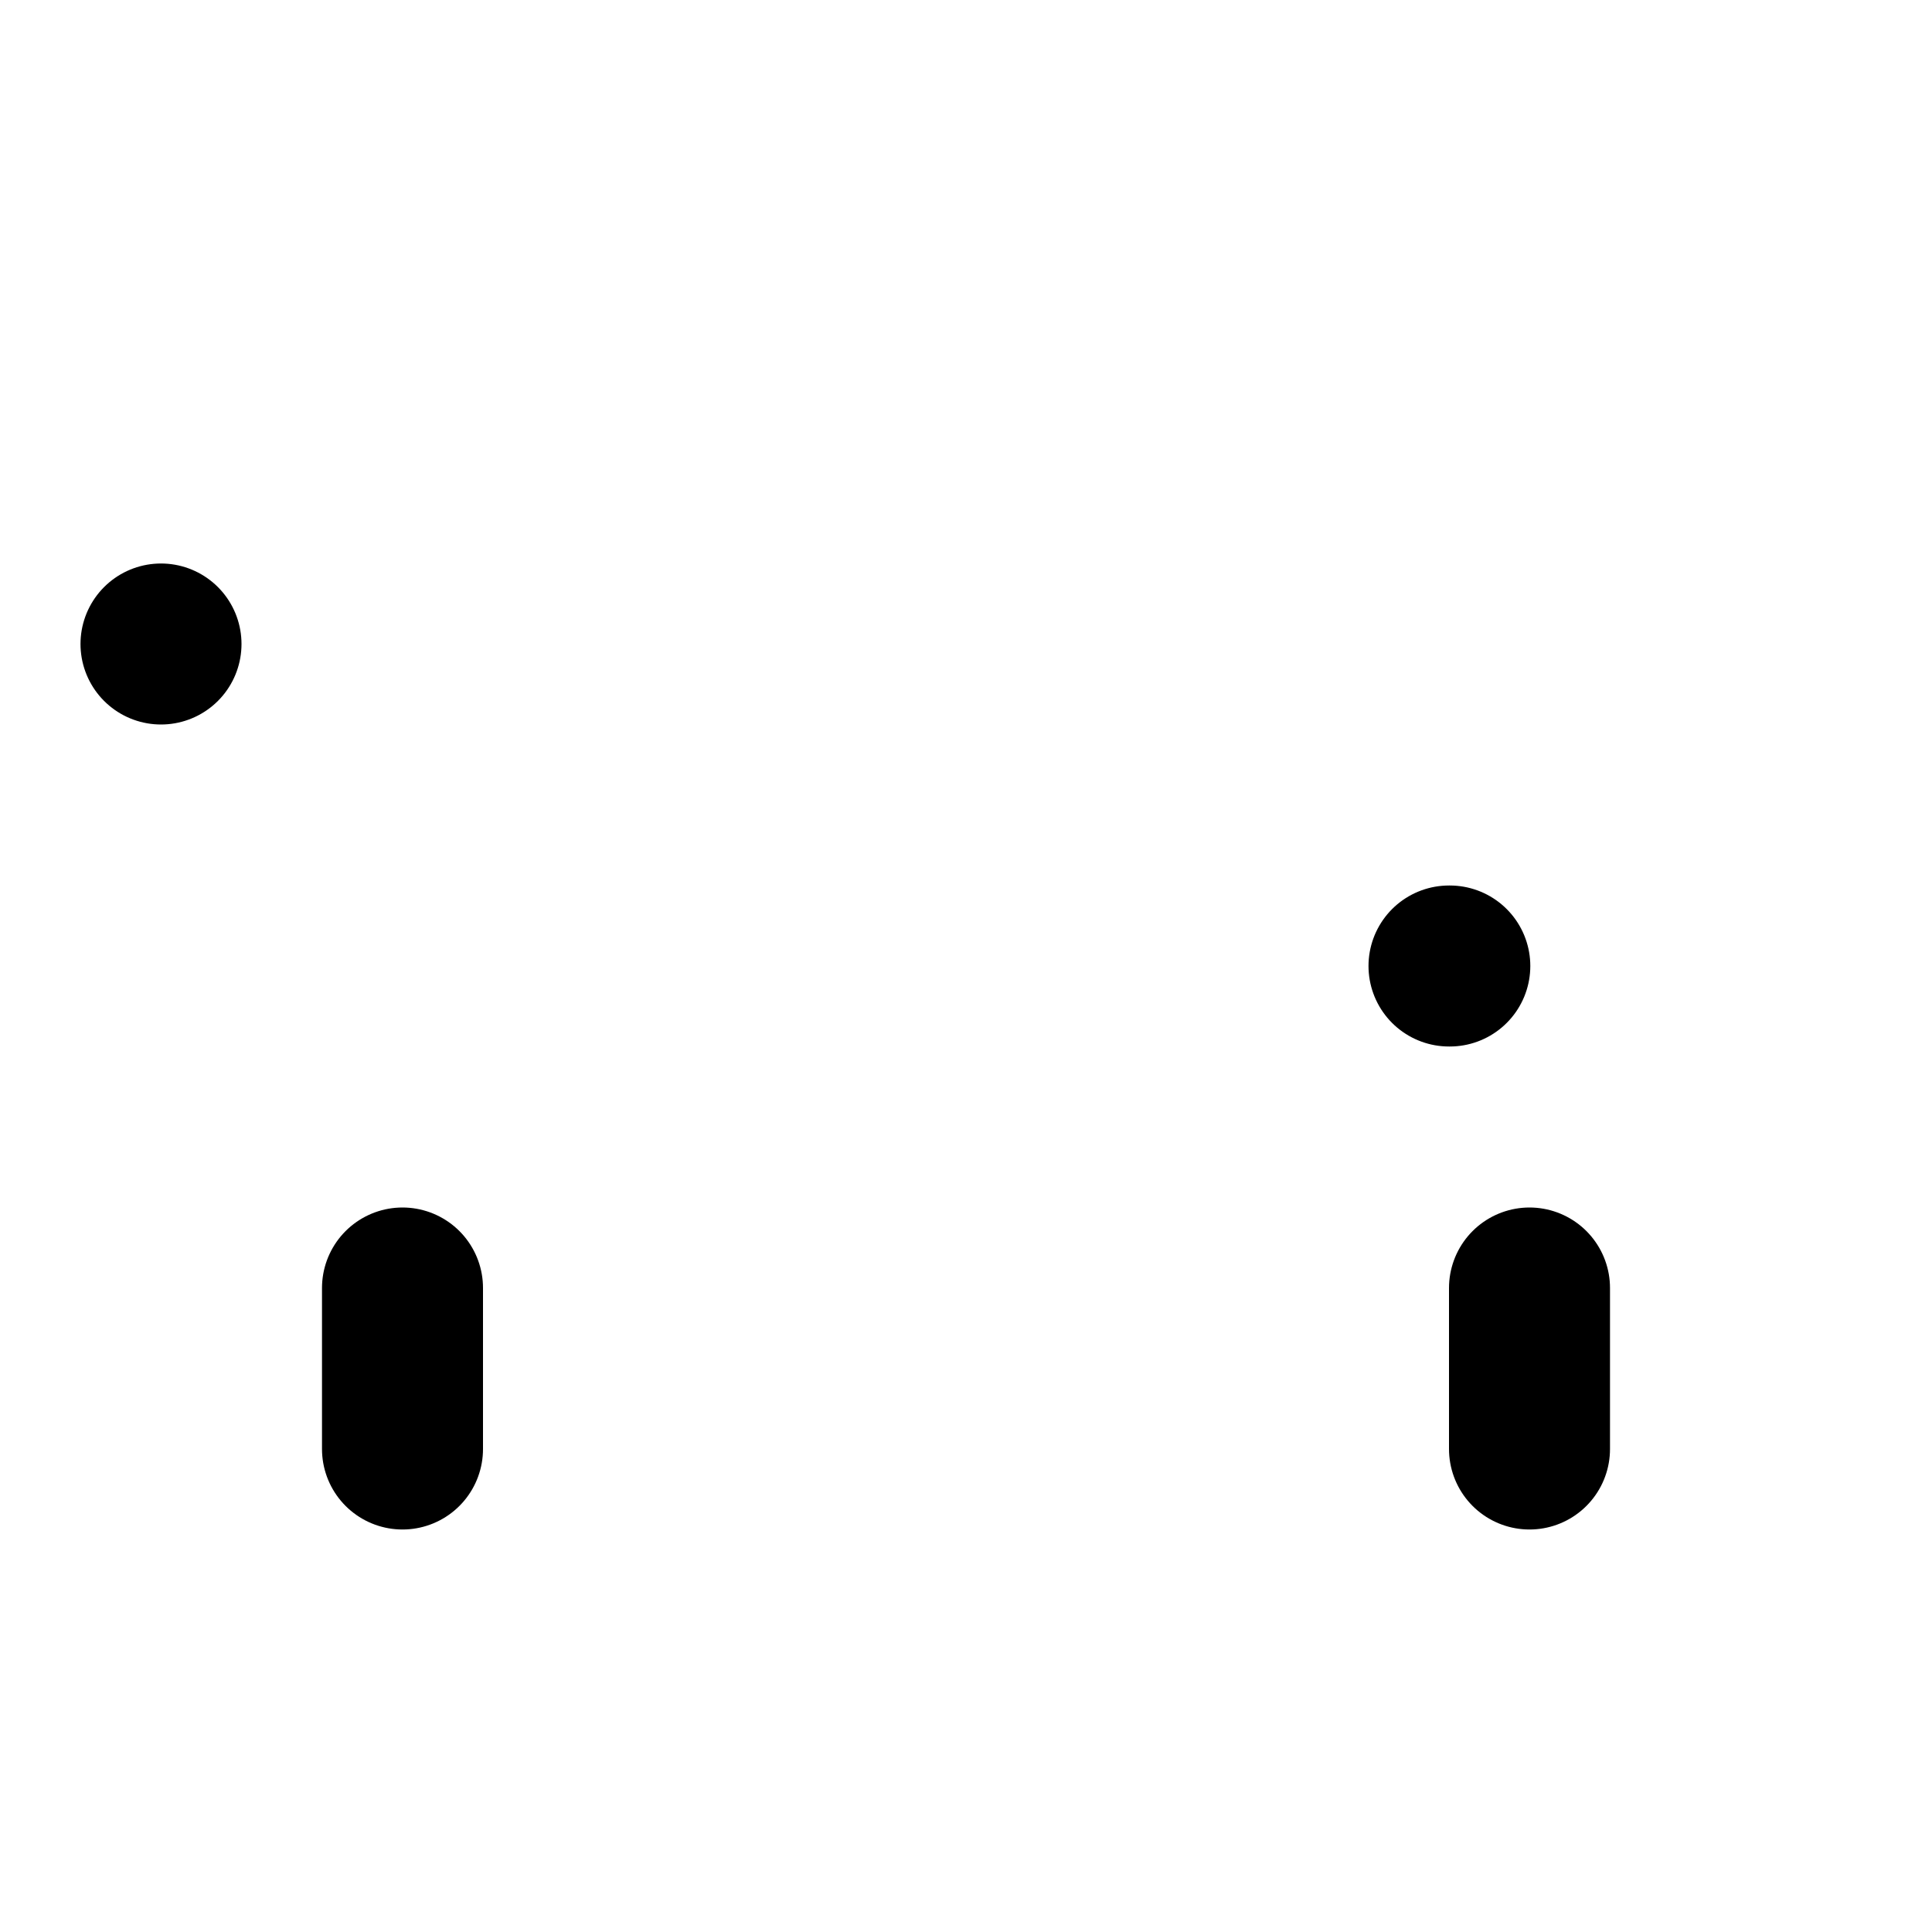 <svg xmlns="http://www.w3.org/2000/svg" viewBox="0 0 24 24" fill="none" stroke="currentColor" stroke-width="2" stroke-linecap="round" stroke-linejoin="round">
  <path d="M5 16v2" />
  <path d="M19 16v2" />
  <rect x="2" y="8" rx="2" />
  <path d="M18 12h.01" />
</svg>
